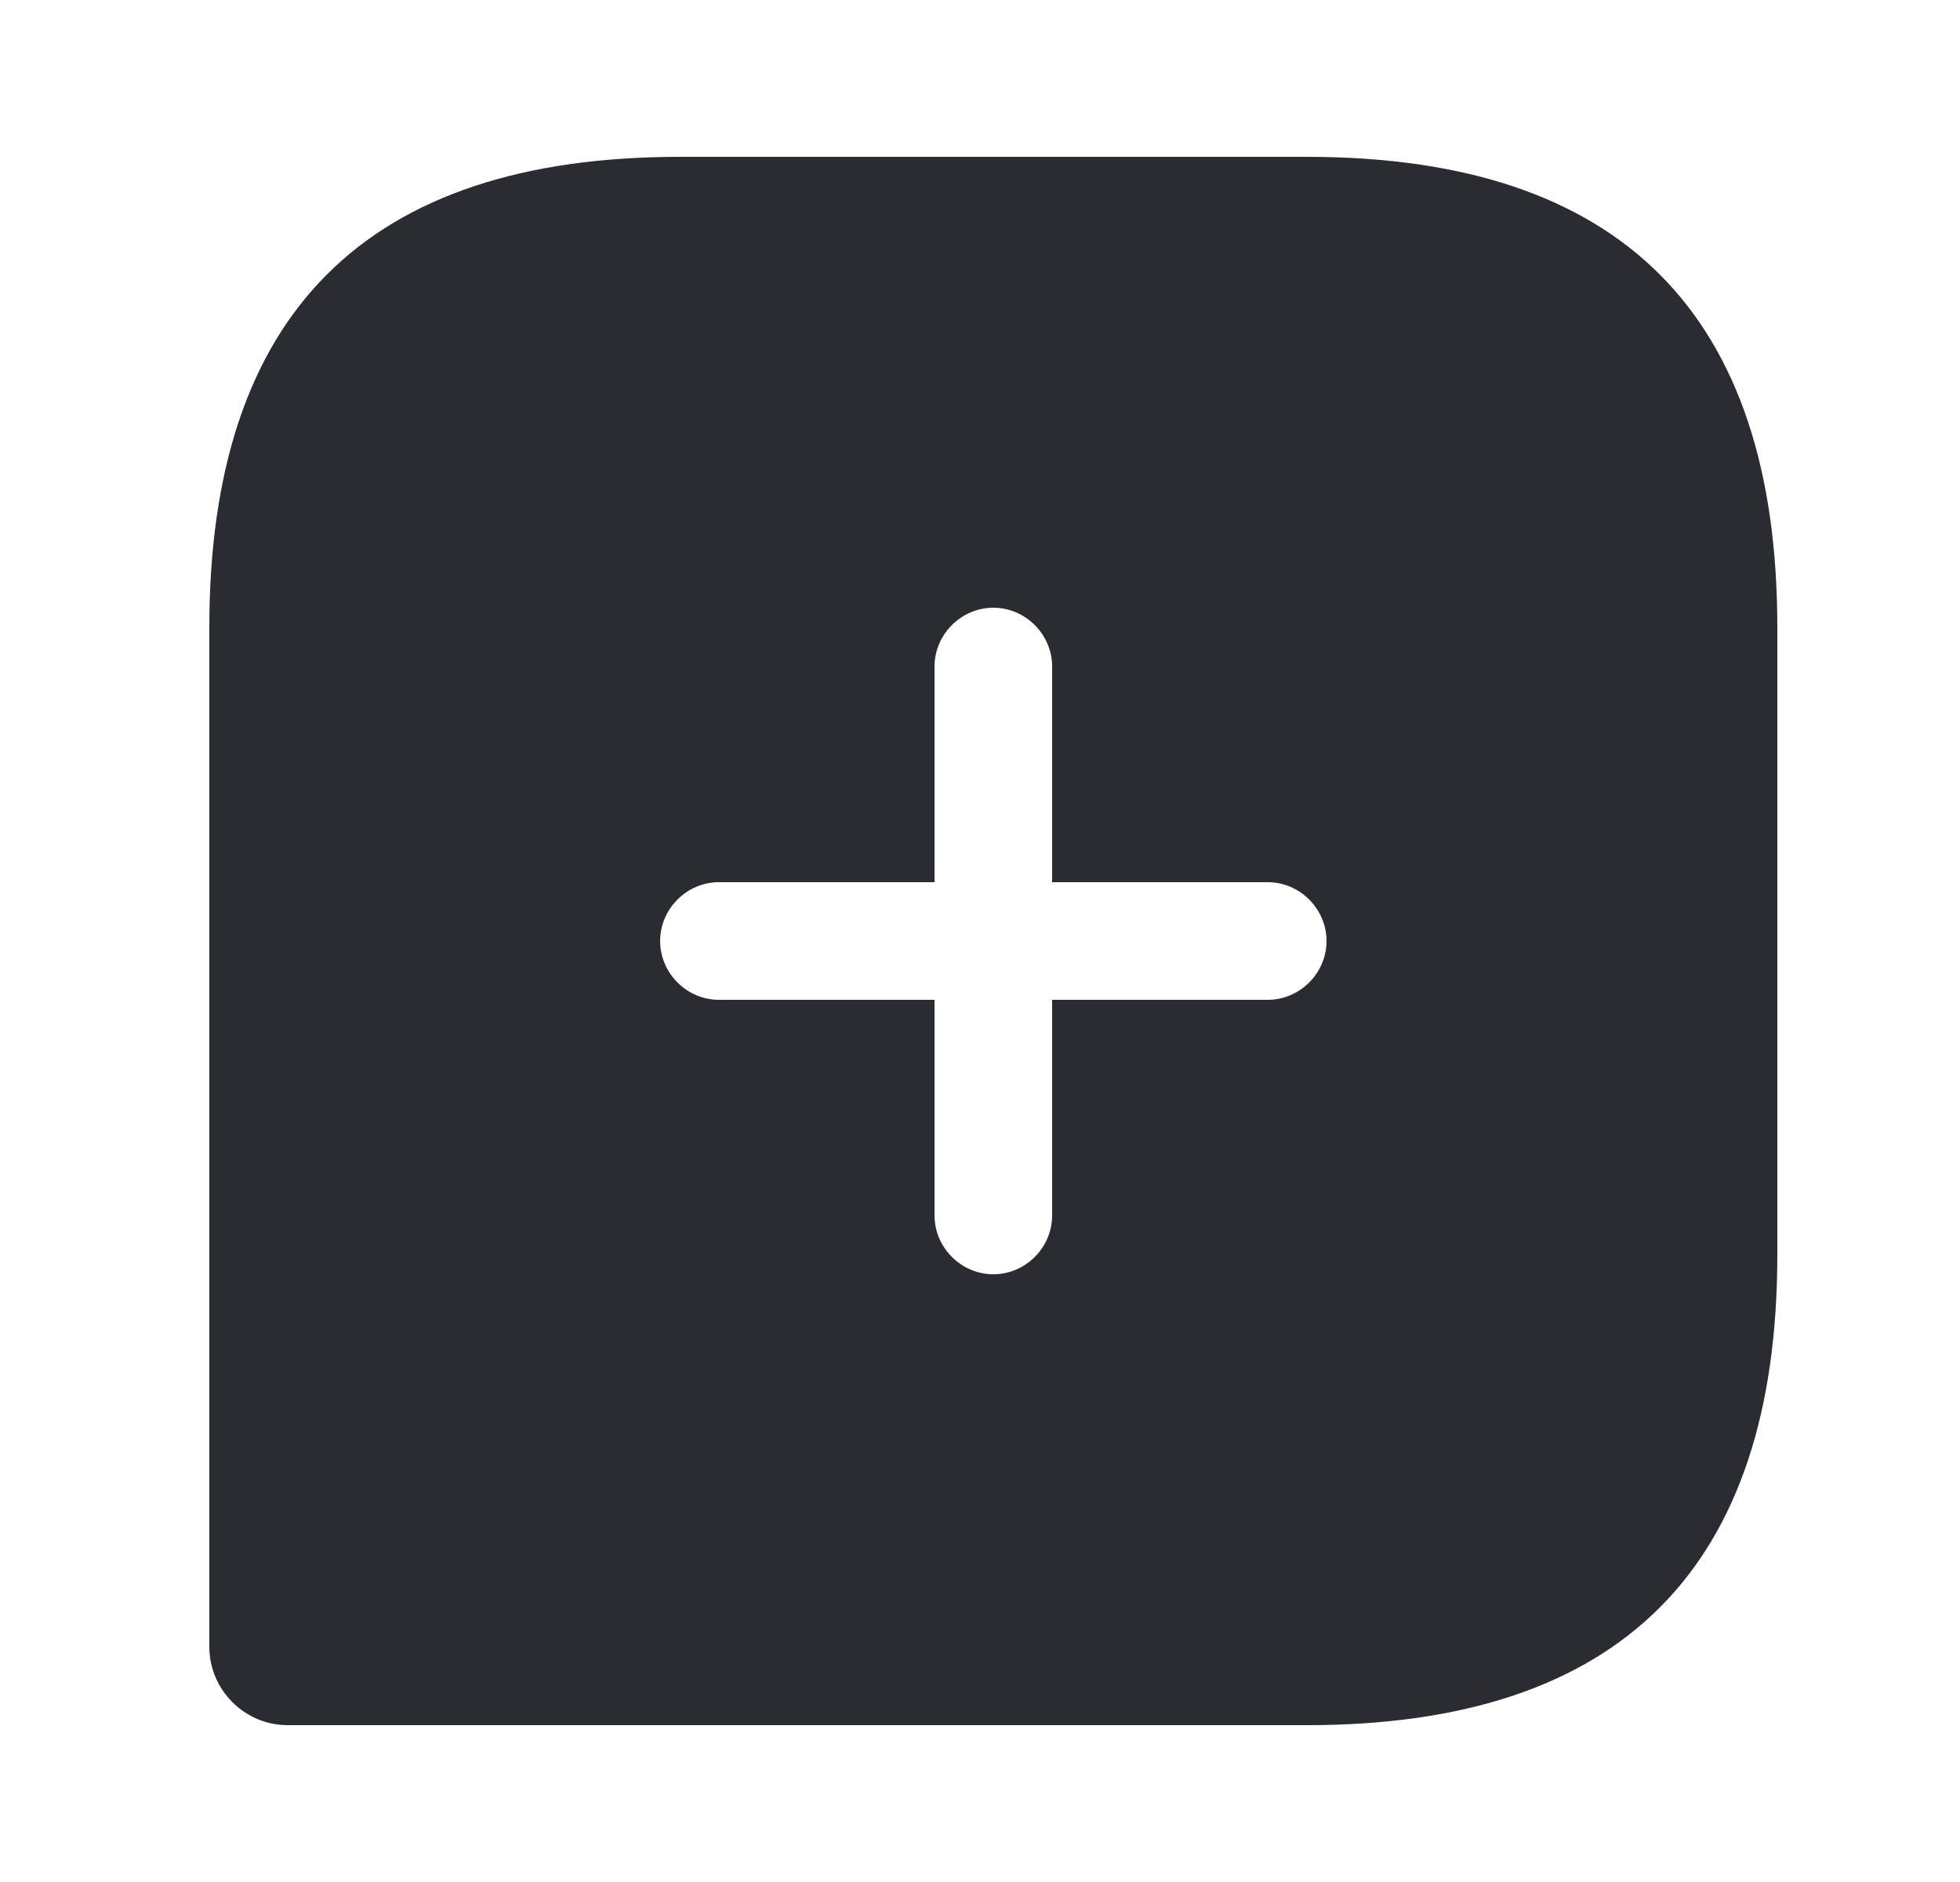 <svg width="25" height="24" viewBox="0 0 25 24" fill="none" xmlns="http://www.w3.org/2000/svg">
<path d="M16.67 2H8.67C4.67 2 2.67 4 2.67 8V21C2.67 21.55 3.12 22 3.67 22H16.67C20.67 22 22.67 20 22.67 16V8C22.67 4 20.67 2 16.67 2ZM16.17 12.75H13.42V15.5C13.42 15.91 13.08 16.25 12.67 16.25C12.26 16.25 11.92 15.91 11.92 15.5V12.75H9.17C8.76 12.75 8.42 12.41 8.42 12C8.42 11.59 8.76 11.25 9.17 11.25H11.92V8.5C11.92 8.09 12.26 7.75 12.67 7.75C13.08 7.75 13.42 8.09 13.42 8.5V11.25H16.17C16.58 11.25 16.92 11.59 16.92 12C16.92 12.41 16.58 12.75 16.17 12.75Z" fill="#292D32"/>
</svg>
